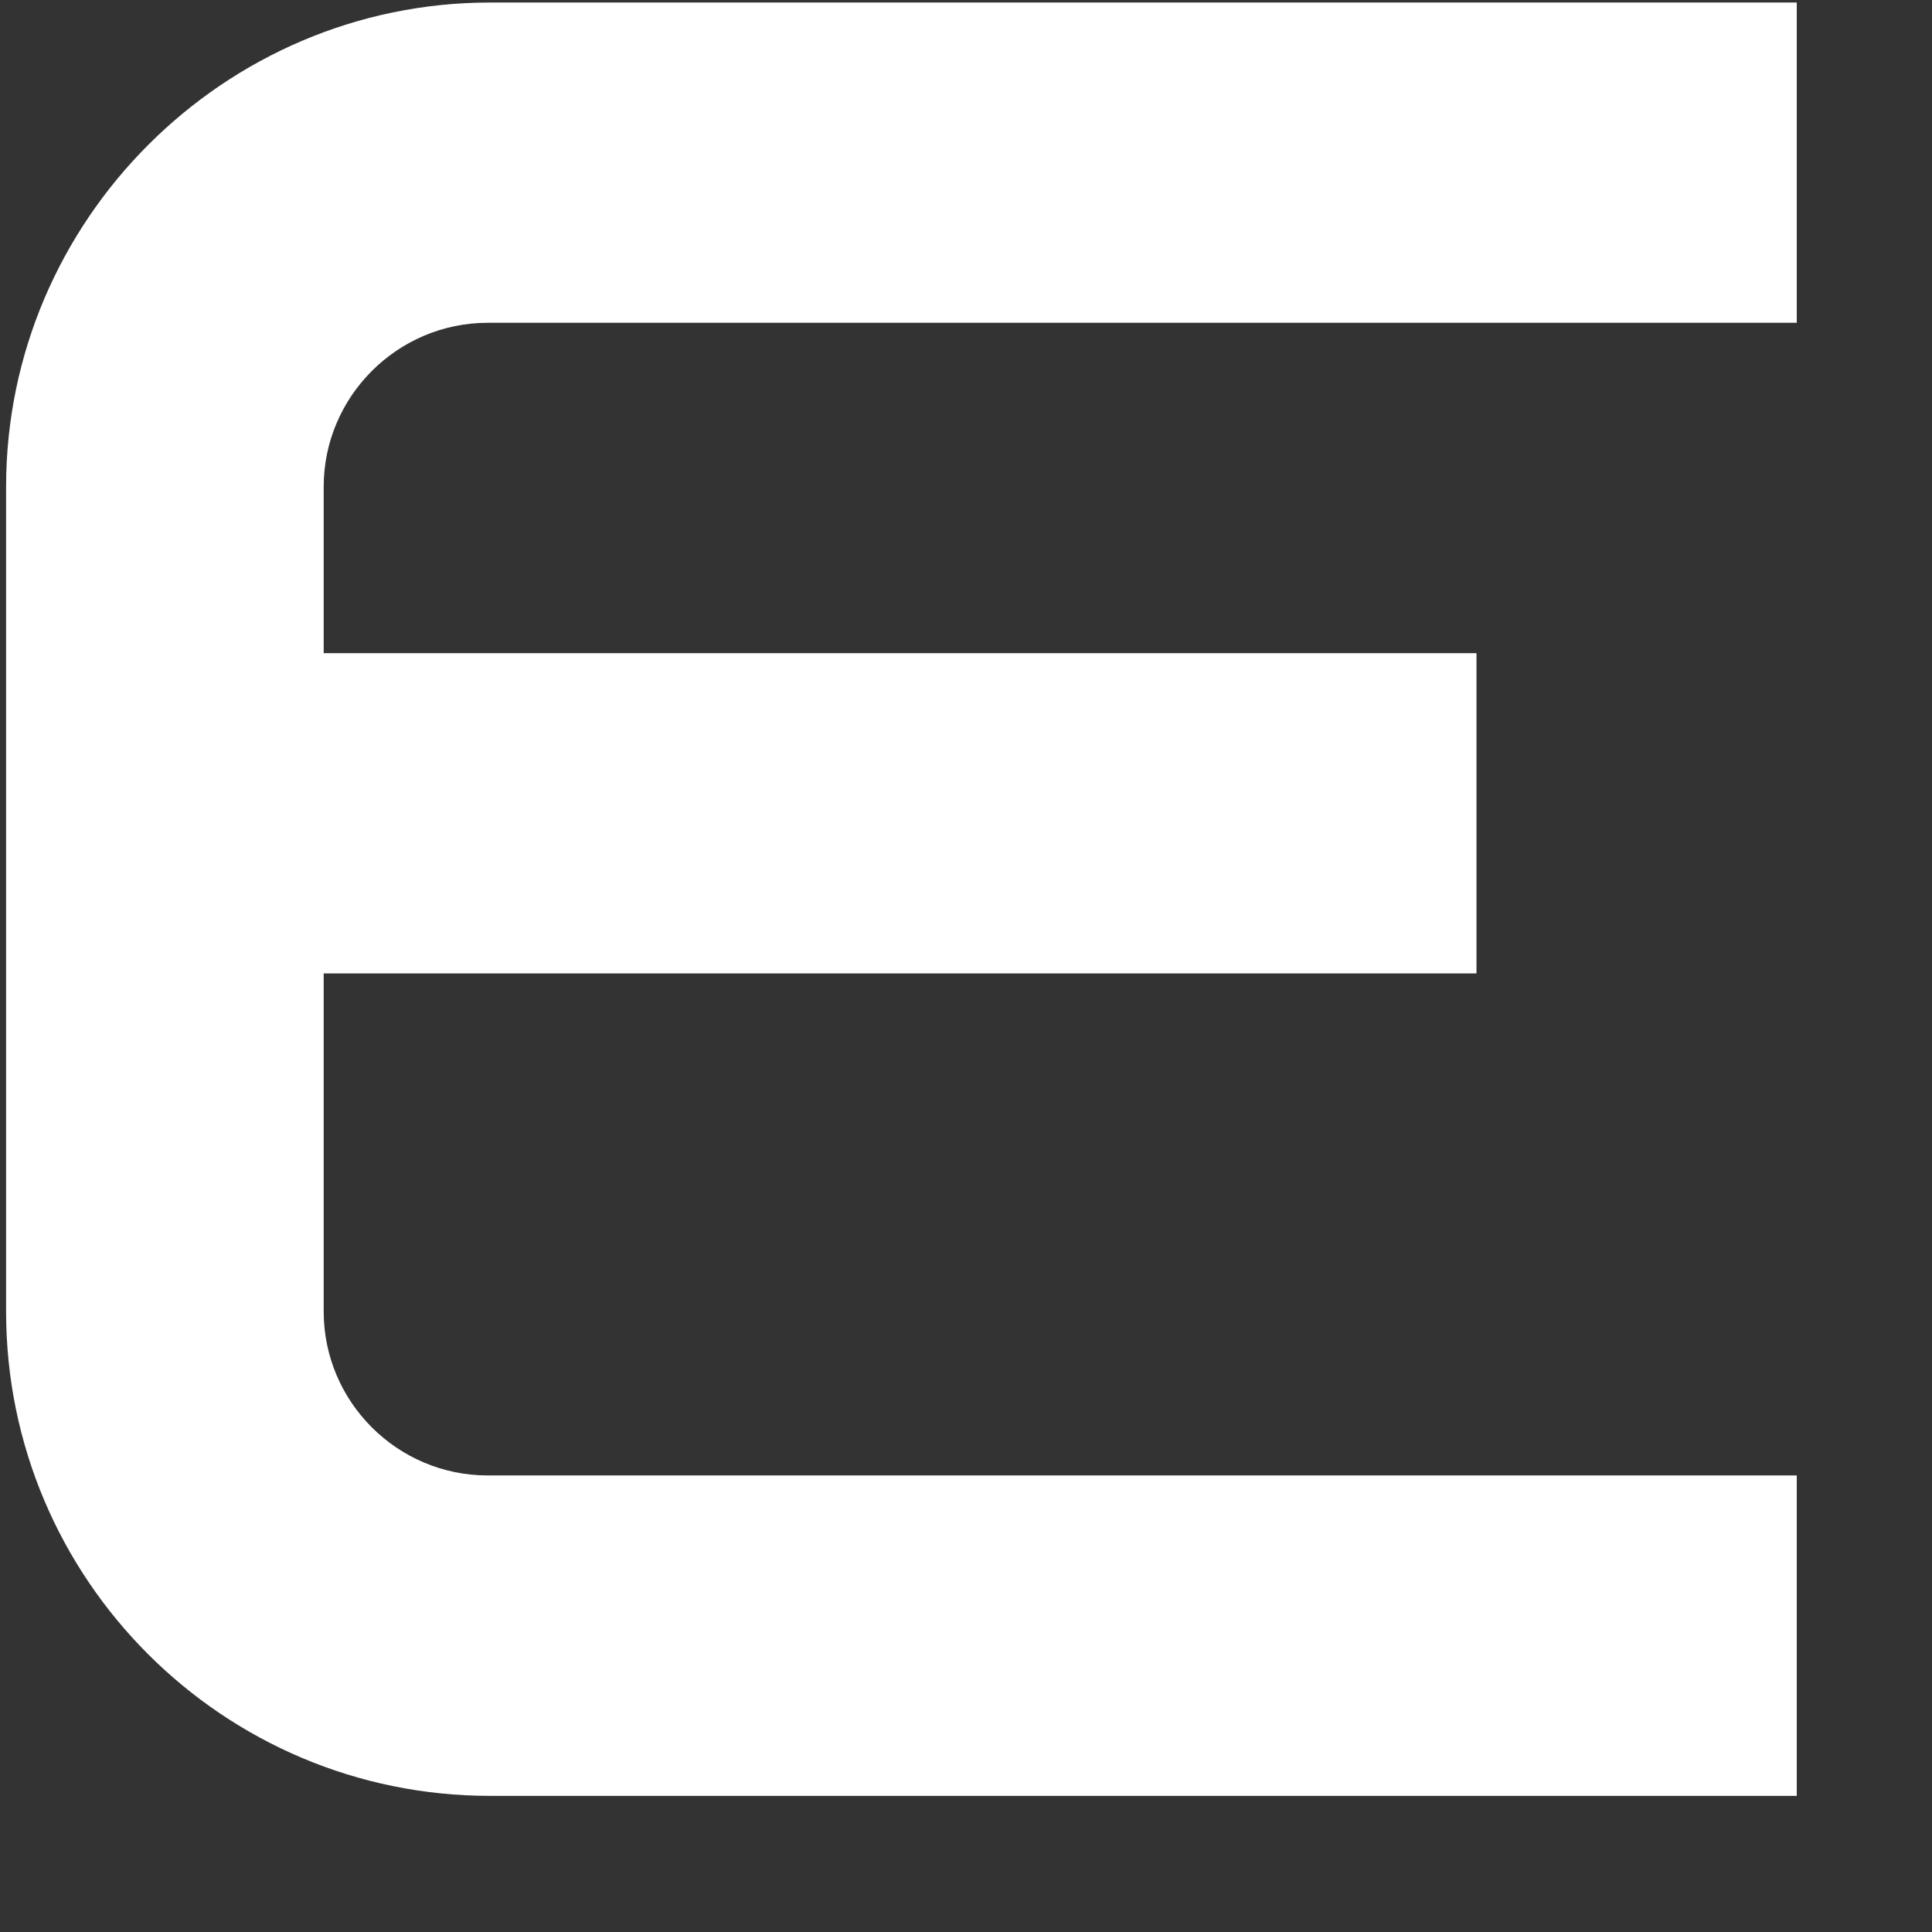 <svg width="13" height="13" viewBox="0 0 13 13" fill="none" xmlns="http://www.w3.org/2000/svg">
<rect x="0" y="0" width="13" height="13" fill="#333333" stroke="none"/>
<path d="M2.178 3.275V4.395H9.935V6.55H2.178V8.825C2.178 9.433 2.674 9.928 3.282 9.928H12.09V12.084H3.298C1.5 12.084 0.041 10.625 0.041 8.825V3.275C0.041 1.484 1.507 0.017 3.298 0.017H12.09V2.172H3.282C2.674 2.172 2.178 2.669 2.178 3.275Z" fill="white"/>
</svg>
